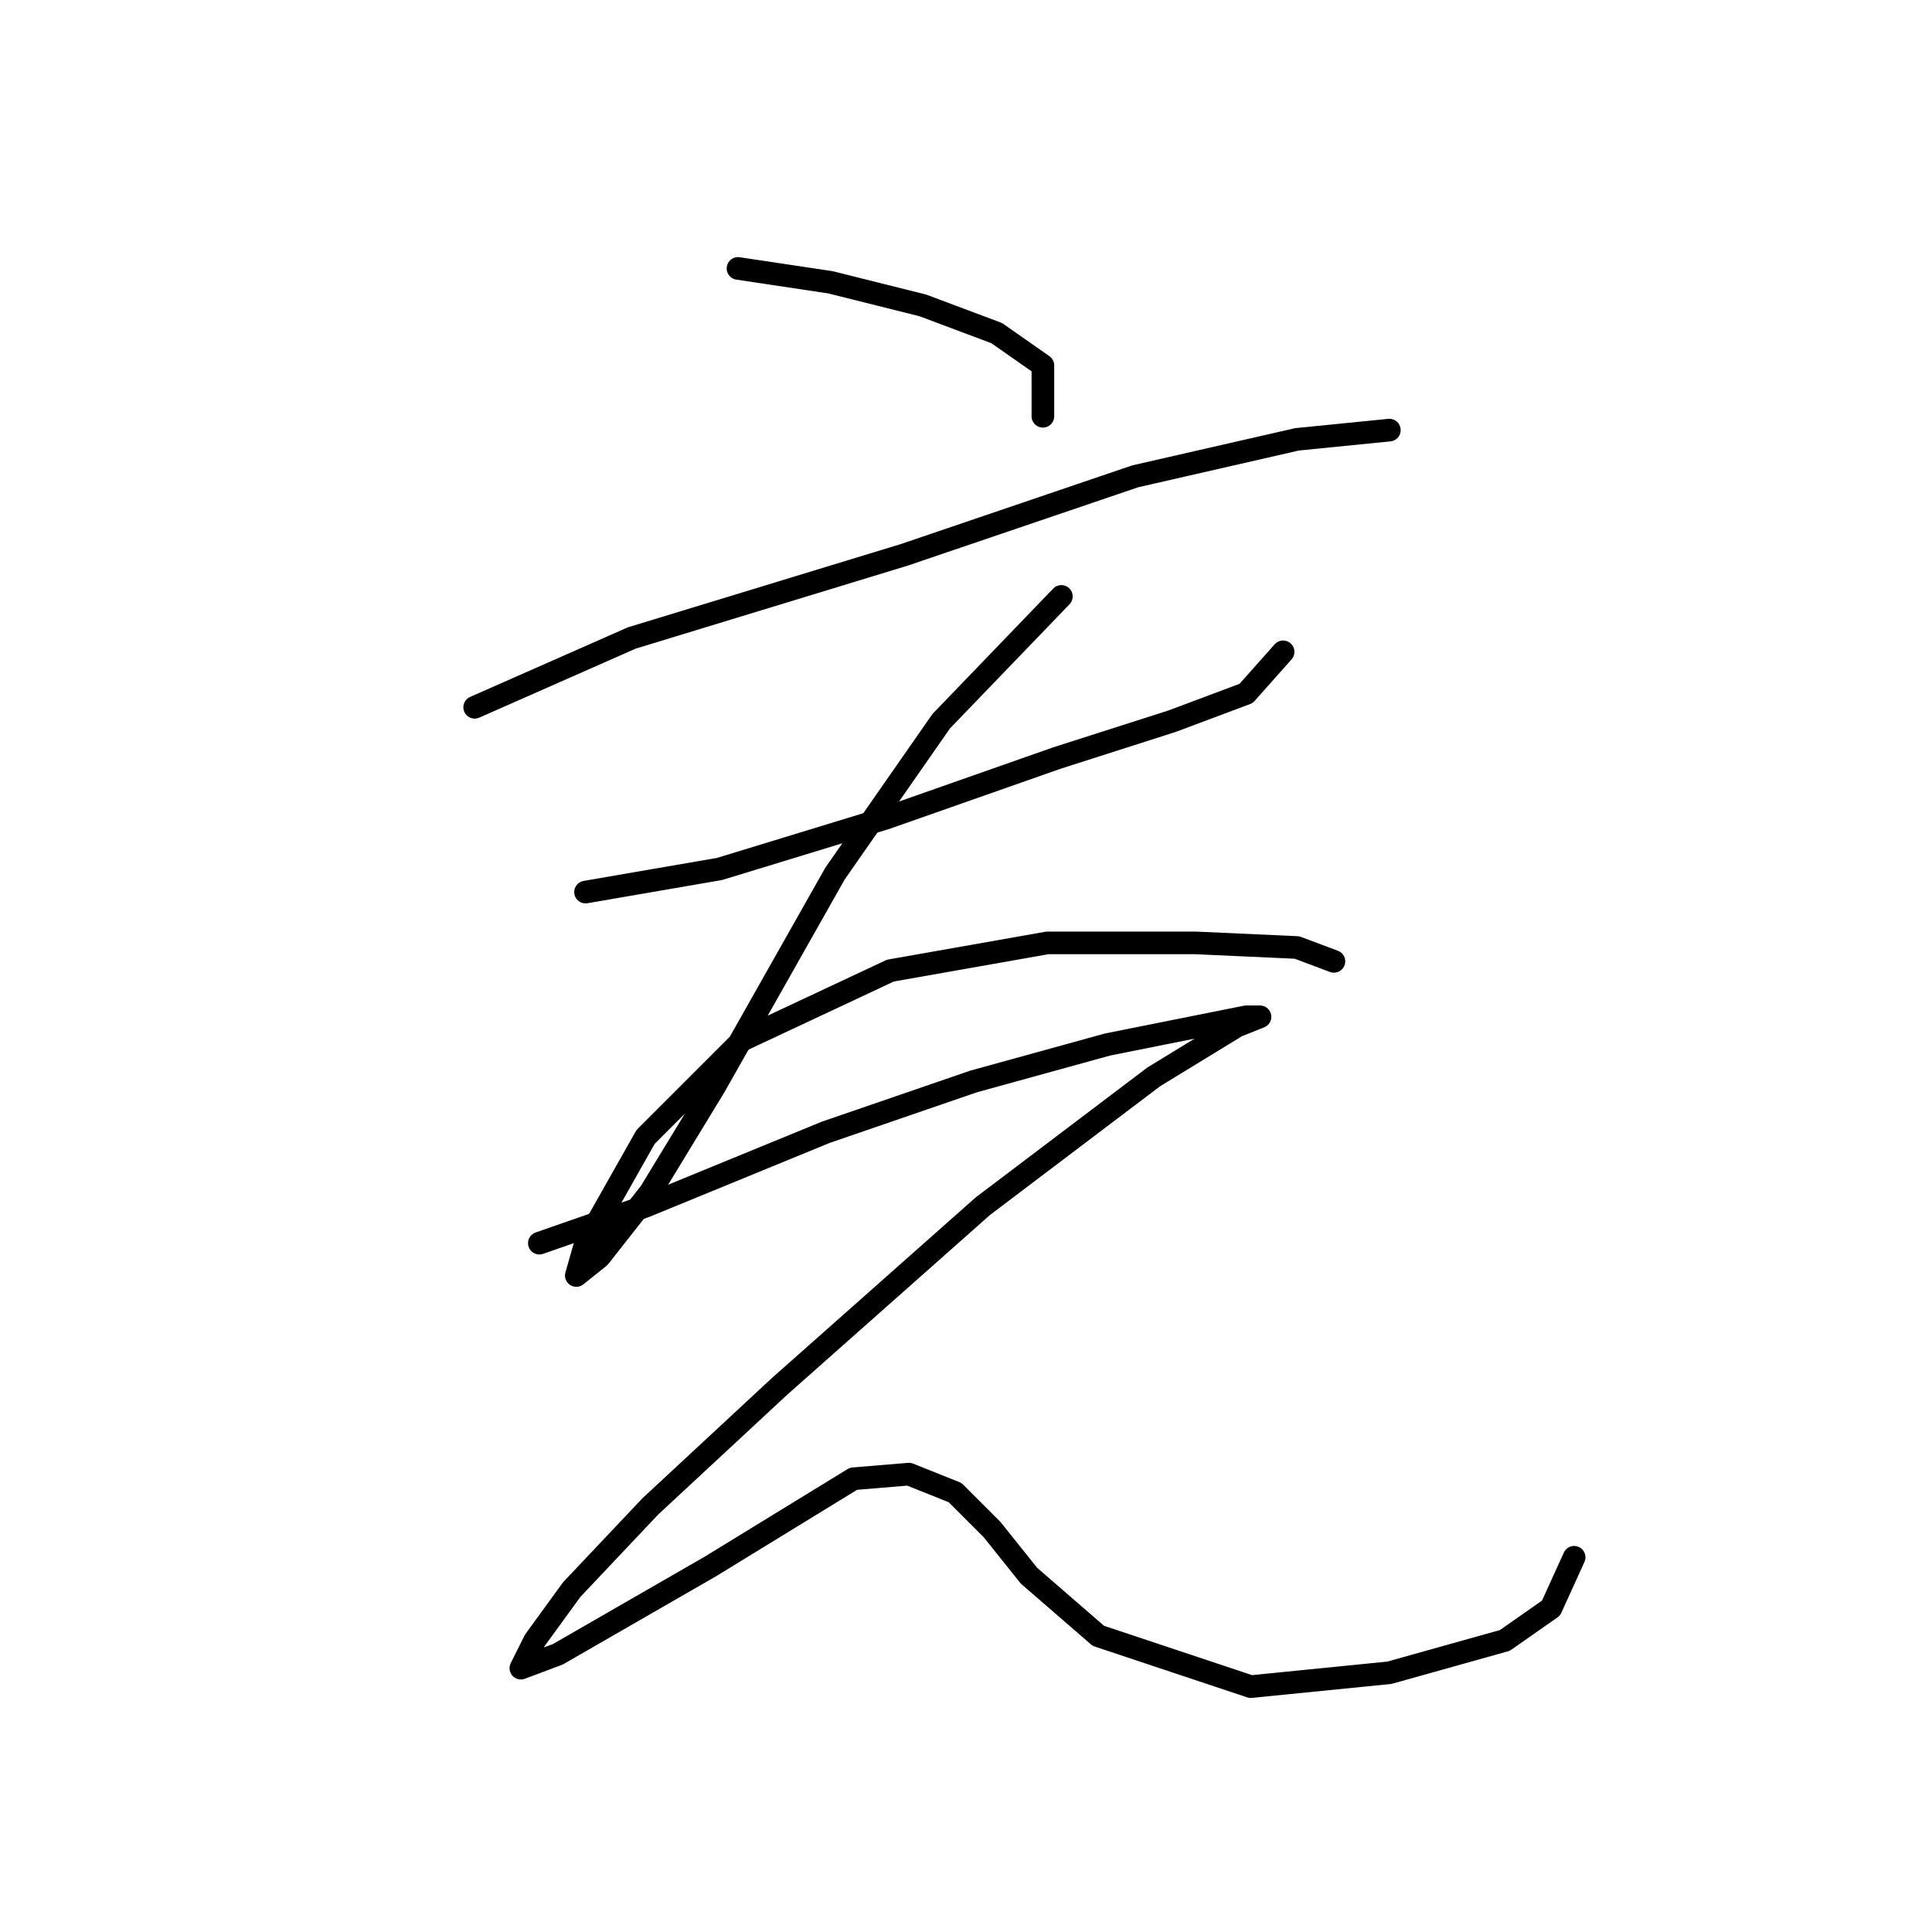 <?xml version="1.0" standalone="no"?>
    <svg width="256" height="256" xmlns="http://www.w3.org/2000/svg" version="1.1">
    <polyline stroke="black" stroke-width="3" stroke-linecap="round" fill="transparent" stroke-linejoin="round" points="97.789 35.568 110.031 37.405 122.273 40.465 132.067 44.138 138.188 48.423 138.188 55.156 138.188 55.156 " />
        <polyline stroke="black" stroke-width="3" stroke-linecap="round" fill="transparent" stroke-linejoin="round" points="62.898 93.719 83.71 84.537 119.825 73.519 150.43 63.113 171.854 58.216 184.097 56.992 184.097 56.992 " />
        <polyline stroke="black" stroke-width="3" stroke-linecap="round" fill="transparent" stroke-linejoin="round" points="77.589 118.204 95.34 115.143 117.376 108.41 140.024 100.452 155.327 95.555 165.121 91.883 170.018 86.374 170.018 86.374 " />
        <polyline stroke="black" stroke-width="3" stroke-linecap="round" fill="transparent" stroke-linejoin="round" points="140.637 79.028 124.722 95.555 110.643 115.755 94.728 143.912 86.159 157.991 79.425 166.561 76.365 169.009 77.589 164.724 85.546 150.646 98.401 137.791 117.988 128.61 138.8 124.937 158.388 124.937 171.854 125.549 176.751 127.385 176.751 127.385 " />
        <polyline stroke="black" stroke-width="3" stroke-linecap="round" fill="transparent" stroke-linejoin="round" points="71.468 164.724 85.546 159.827 109.419 150.033 129.006 143.3 146.758 138.403 159 135.955 165.121 134.731 166.957 134.731 163.897 135.955 152.879 142.688 130.231 159.827 103.298 183.7 86.159 199.615 75.753 210.633 70.856 217.366 69.019 221.039 73.916 219.202 94.116 207.572 113.091 195.942 120.437 195.33 126.558 197.778 131.455 202.675 136.352 208.796 145.534 216.754 165.733 223.487 184.097 221.651 199.399 217.366 205.521 213.081 208.581 206.348 208.581 206.348 " />
        </svg>